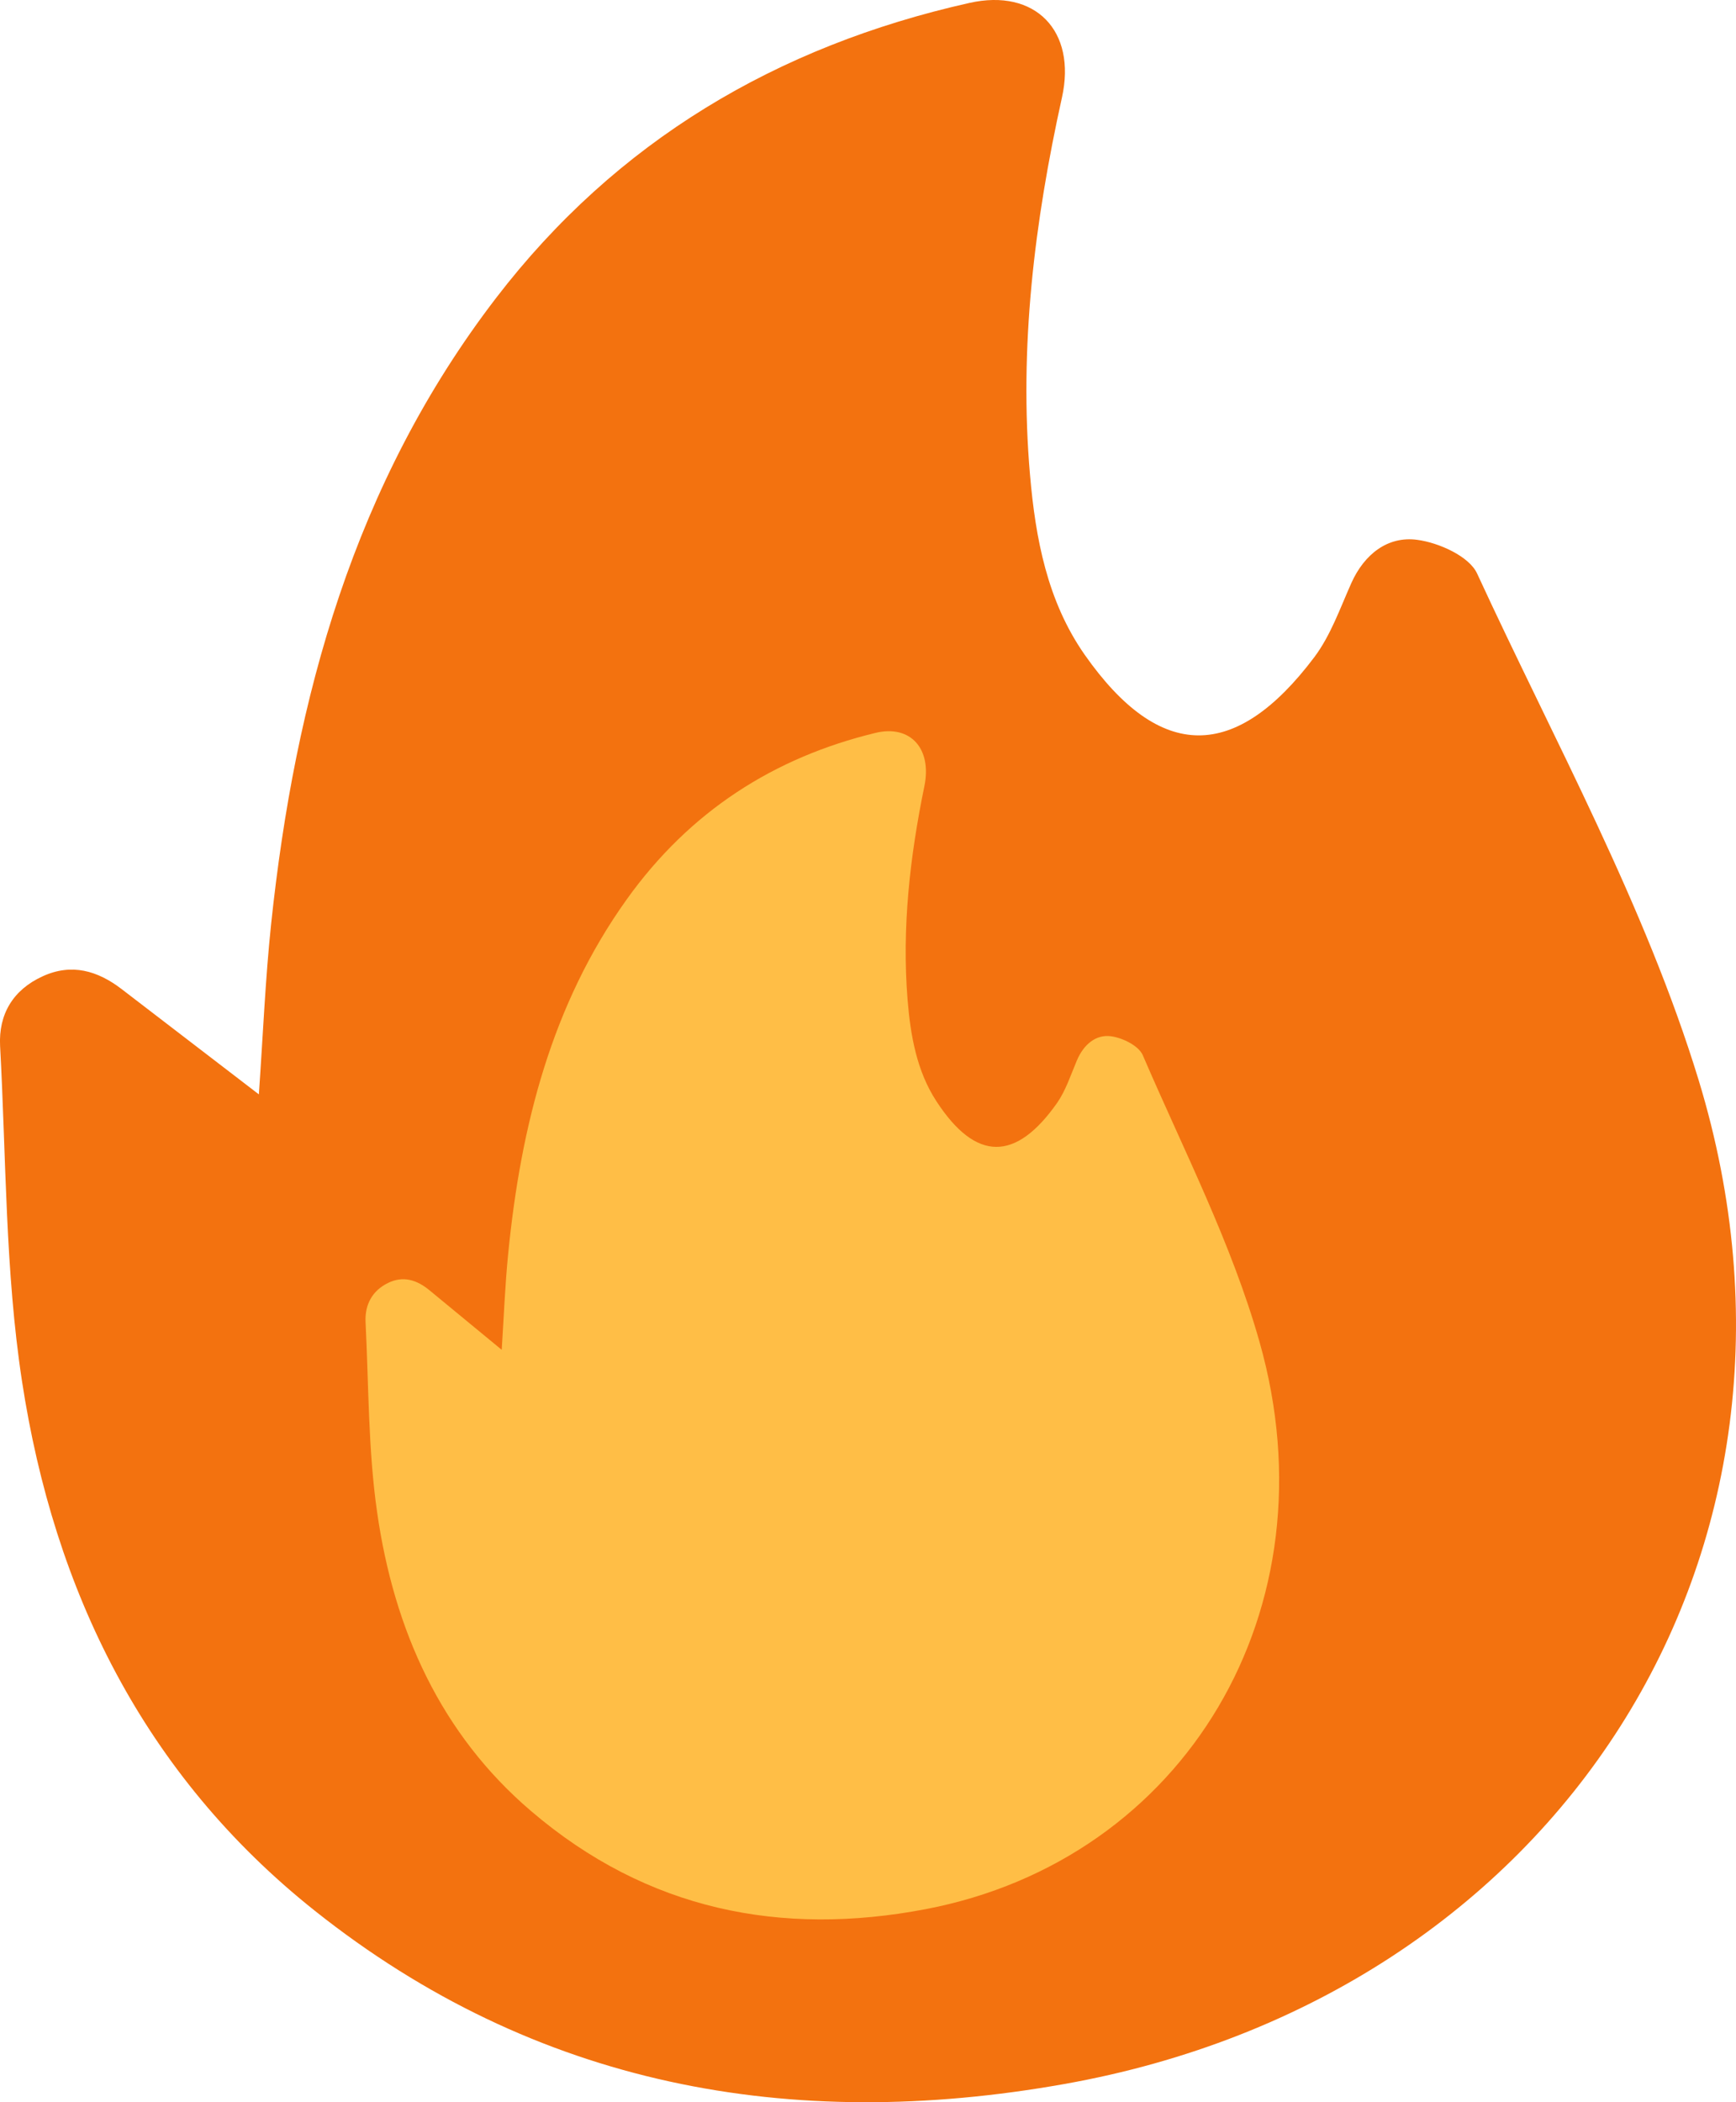 <svg width="19" height="23" viewBox="0 0 19 23" fill="none" xmlns="http://www.w3.org/2000/svg">
<path d="M2.833 11.977C2.879 11.315 2.904 10.713 2.967 10.113C3.229 7.635 3.875 5.285 5.431 3.258C6.744 1.548 8.499 0.505 10.61 0.032C11.332 -0.13 11.784 0.338 11.623 1.066C11.322 2.427 11.152 3.8 11.273 5.194C11.333 5.891 11.462 6.578 11.872 7.164C12.696 8.338 13.524 8.332 14.384 7.191C14.564 6.952 14.667 6.654 14.791 6.377C14.932 6.064 15.188 5.863 15.51 5.906C15.748 5.937 16.08 6.087 16.166 6.274C17.012 8.108 18.007 9.905 18.592 11.82C20.167 16.989 17.041 21.843 11.648 22.801C8.647 23.335 5.86 22.825 3.444 20.904C1.574 19.417 0.592 17.407 0.241 15.113C0.056 13.906 0.068 12.668 0.001 11.444C-0.017 11.098 0.142 10.829 0.468 10.681C0.785 10.536 1.07 10.621 1.332 10.822C1.817 11.194 2.301 11.566 2.834 11.974L2.833 11.977Z" fill="#F3720F"/>
<path d="M5.491 14.77C5.515 14.396 5.528 14.055 5.562 13.716C5.7 12.316 6.039 10.987 6.858 9.842C7.549 8.875 8.473 8.286 9.584 8.018C9.964 7.927 10.202 8.191 10.117 8.602C9.959 9.372 9.87 10.148 9.933 10.936C9.965 11.329 10.033 11.718 10.249 12.049C10.682 12.713 11.118 12.71 11.571 12.065C11.665 11.929 11.719 11.761 11.785 11.605C11.859 11.428 11.994 11.314 12.163 11.338C12.288 11.356 12.463 11.441 12.508 11.546C12.954 12.583 13.478 13.598 13.785 14.681C14.614 17.602 12.969 20.346 10.13 20.888C8.551 21.189 7.084 20.901 5.813 19.815C4.828 18.975 4.312 17.839 4.127 16.542C4.029 15.86 4.036 15.161 4.001 14.468C3.991 14.273 4.075 14.121 4.246 14.037C4.413 13.955 4.563 14.003 4.701 14.117C4.956 14.327 5.211 14.537 5.491 14.768L5.491 14.77Z" fill="#FFBE46"/>
</svg>
